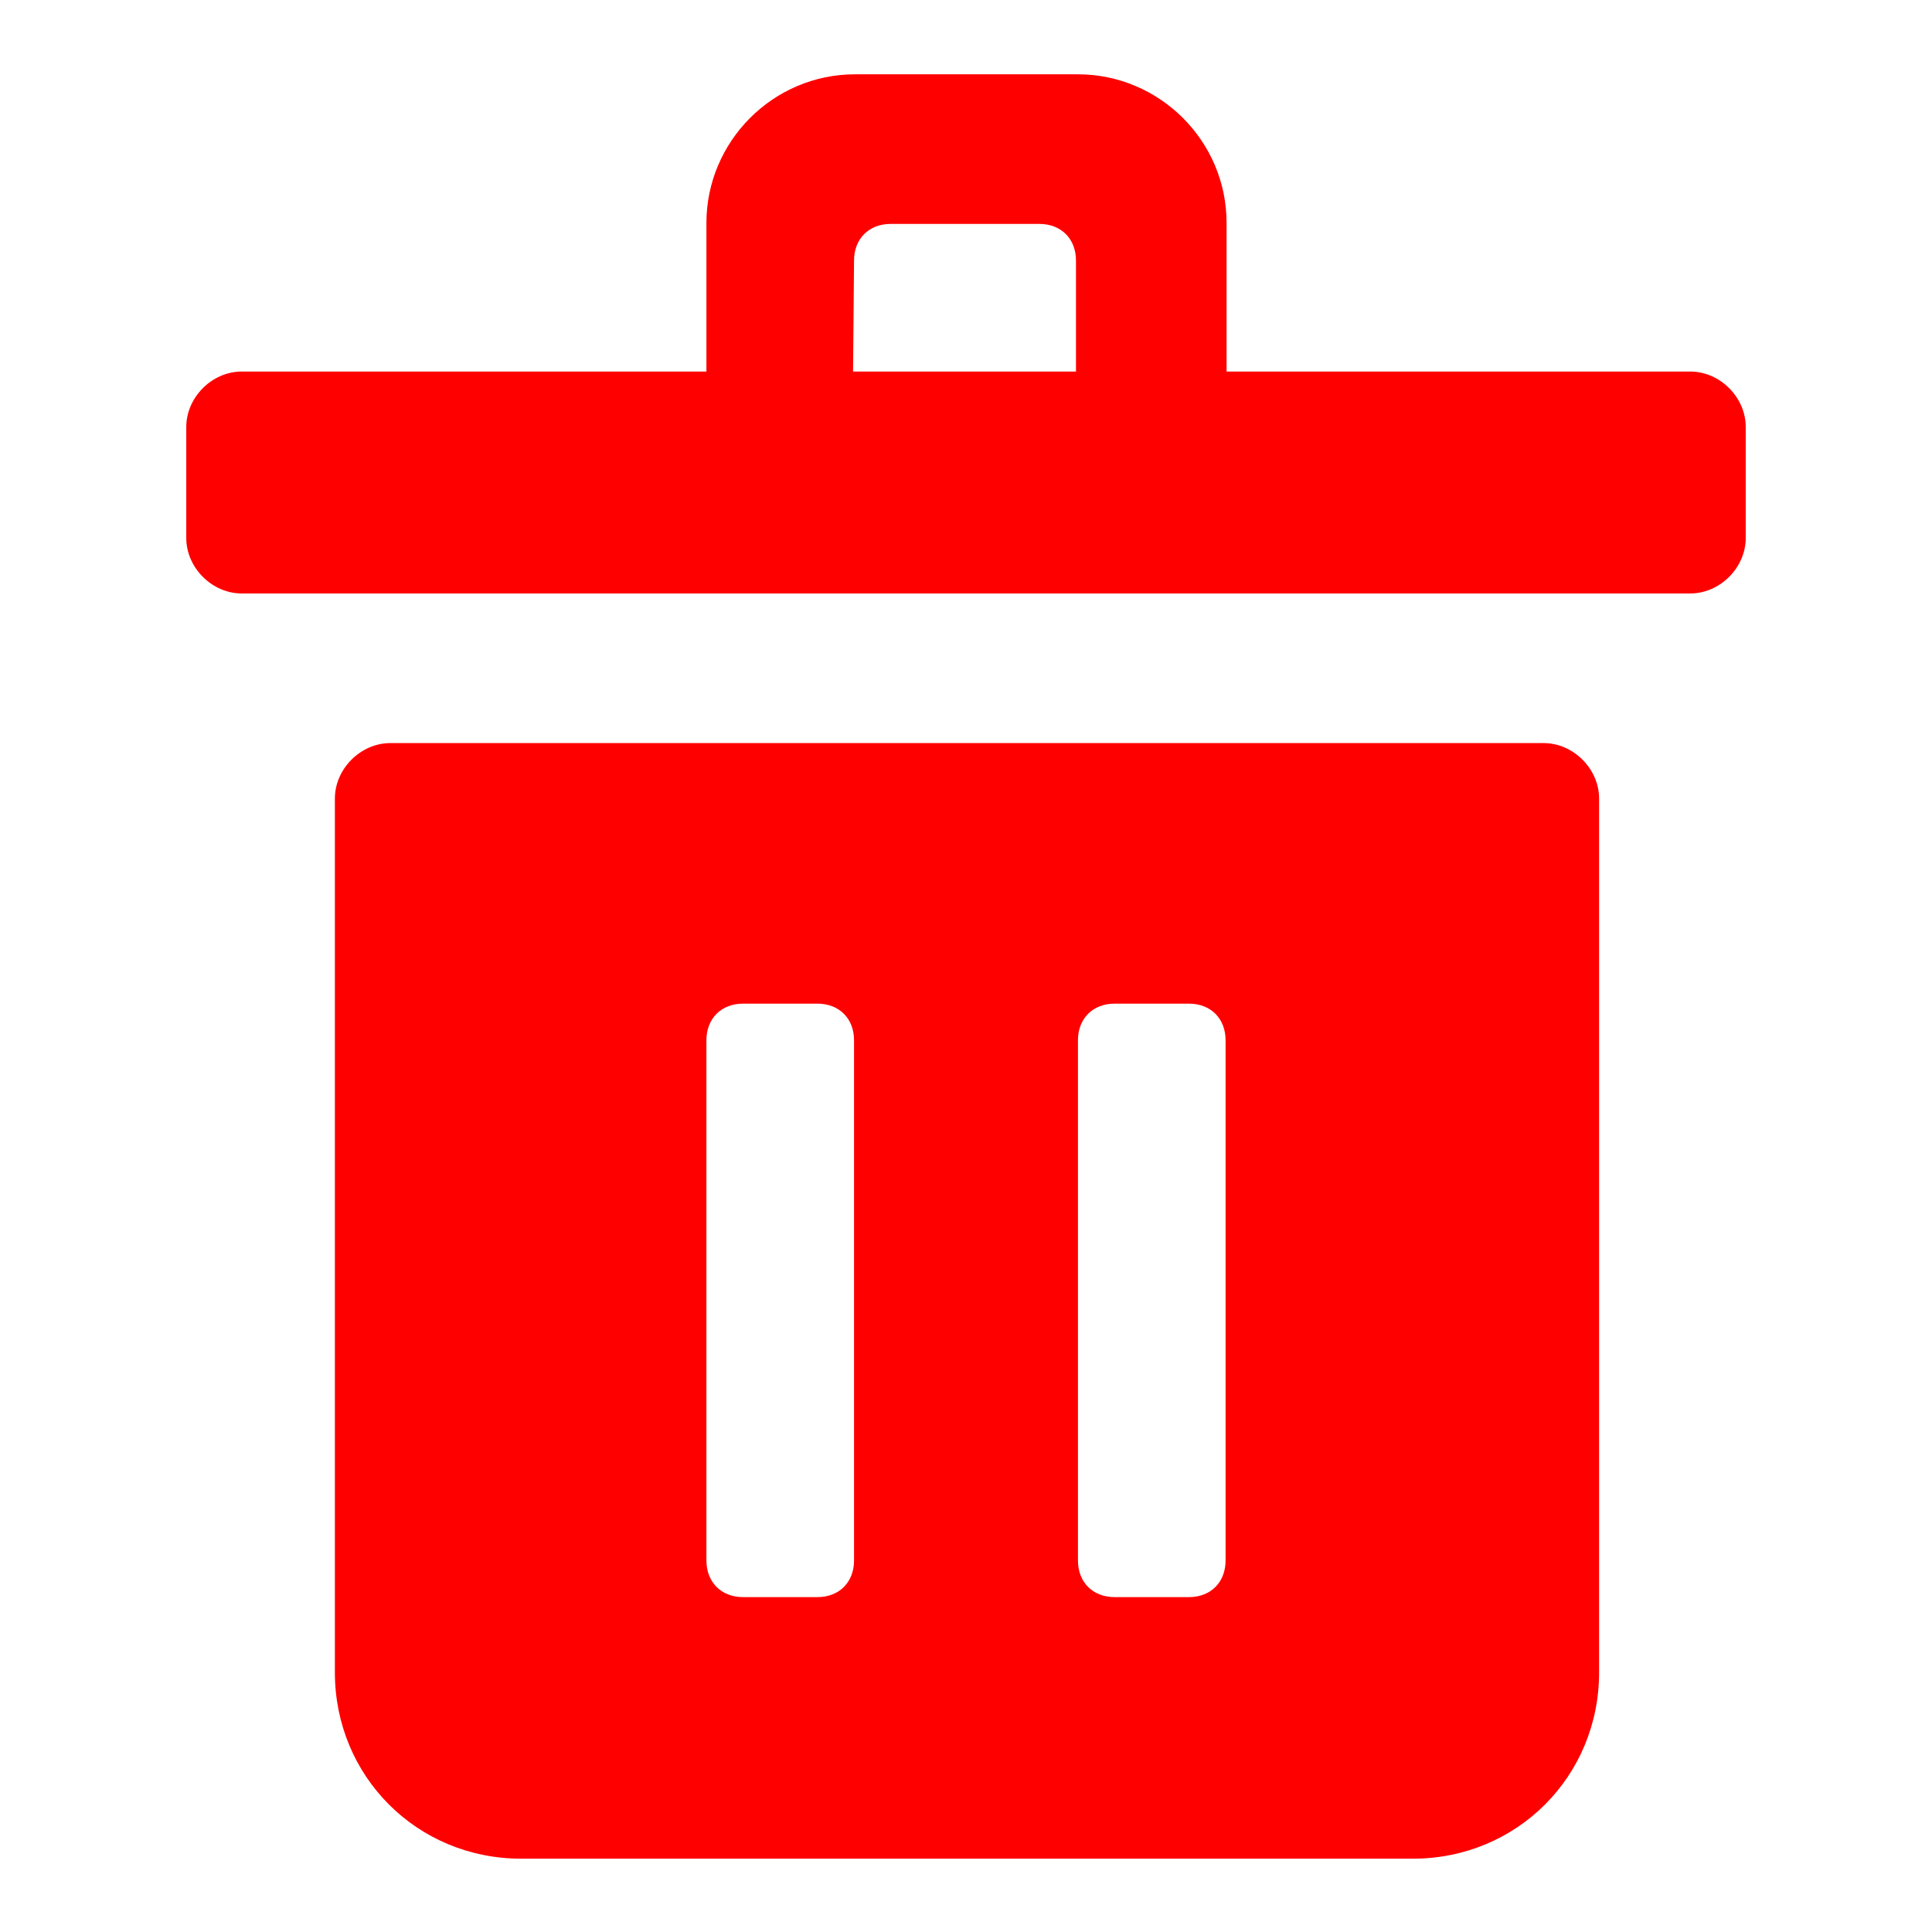 <svg fill="#FF0000" xmlns="http://www.w3.org/2000/svg" width="30px" height="30px" viewBox="0 0 1.95 1.95" enable-background="new 0 0 52 52" xml:space="preserve"><g><path d="M1.706 0.375H1.238V0.225c0 -0.083 -0.068 -0.15 -0.15 -0.15h-0.225c-0.083 0 -0.15 0.068 -0.15 0.15v0.15H0.244c-0.03 0 -0.056 0.026 -0.056 0.056v0.112c0 0.03 0.026 0.056 0.056 0.056h1.462c0.03 0 0.056 -0.026 0.056 -0.056v-0.112c0 -0.03 -0.026 -0.056 -0.056 -0.056M0.862 0.263c0 -0.022 0.015 -0.037 0.037 -0.037h0.15c0.022 0 0.037 0.015 0.037 0.037v0.112h-0.225z"/><path d="M1.556 0.75h-1.162c-0.03 0 -0.056 0.026 -0.056 0.056V1.688c0 0.105 0.083 0.188 0.188 0.188h0.9c0.105 0 0.188 -0.083 0.188 -0.188V0.806c0 -0.03 -0.026 -0.056 -0.056 -0.056M0.862 1.575c0 0.022 -0.015 0.037 -0.037 0.037h-0.075c-0.022 0 -0.037 -0.015 -0.037 -0.037V1.05c0 -0.022 0.015 -0.037 0.037 -0.037h0.075c0.022 0 0.037 0.015 0.037 0.037zm0.375 0c0 0.022 -0.015 0.037 -0.037 0.037h-0.075c-0.022 0 -0.037 -0.015 -0.037 -0.037V1.05c0 -0.022 0.015 -0.037 0.037 -0.037h0.075c0.022 0 0.037 0.015 0.037 0.037z"/></g></svg>